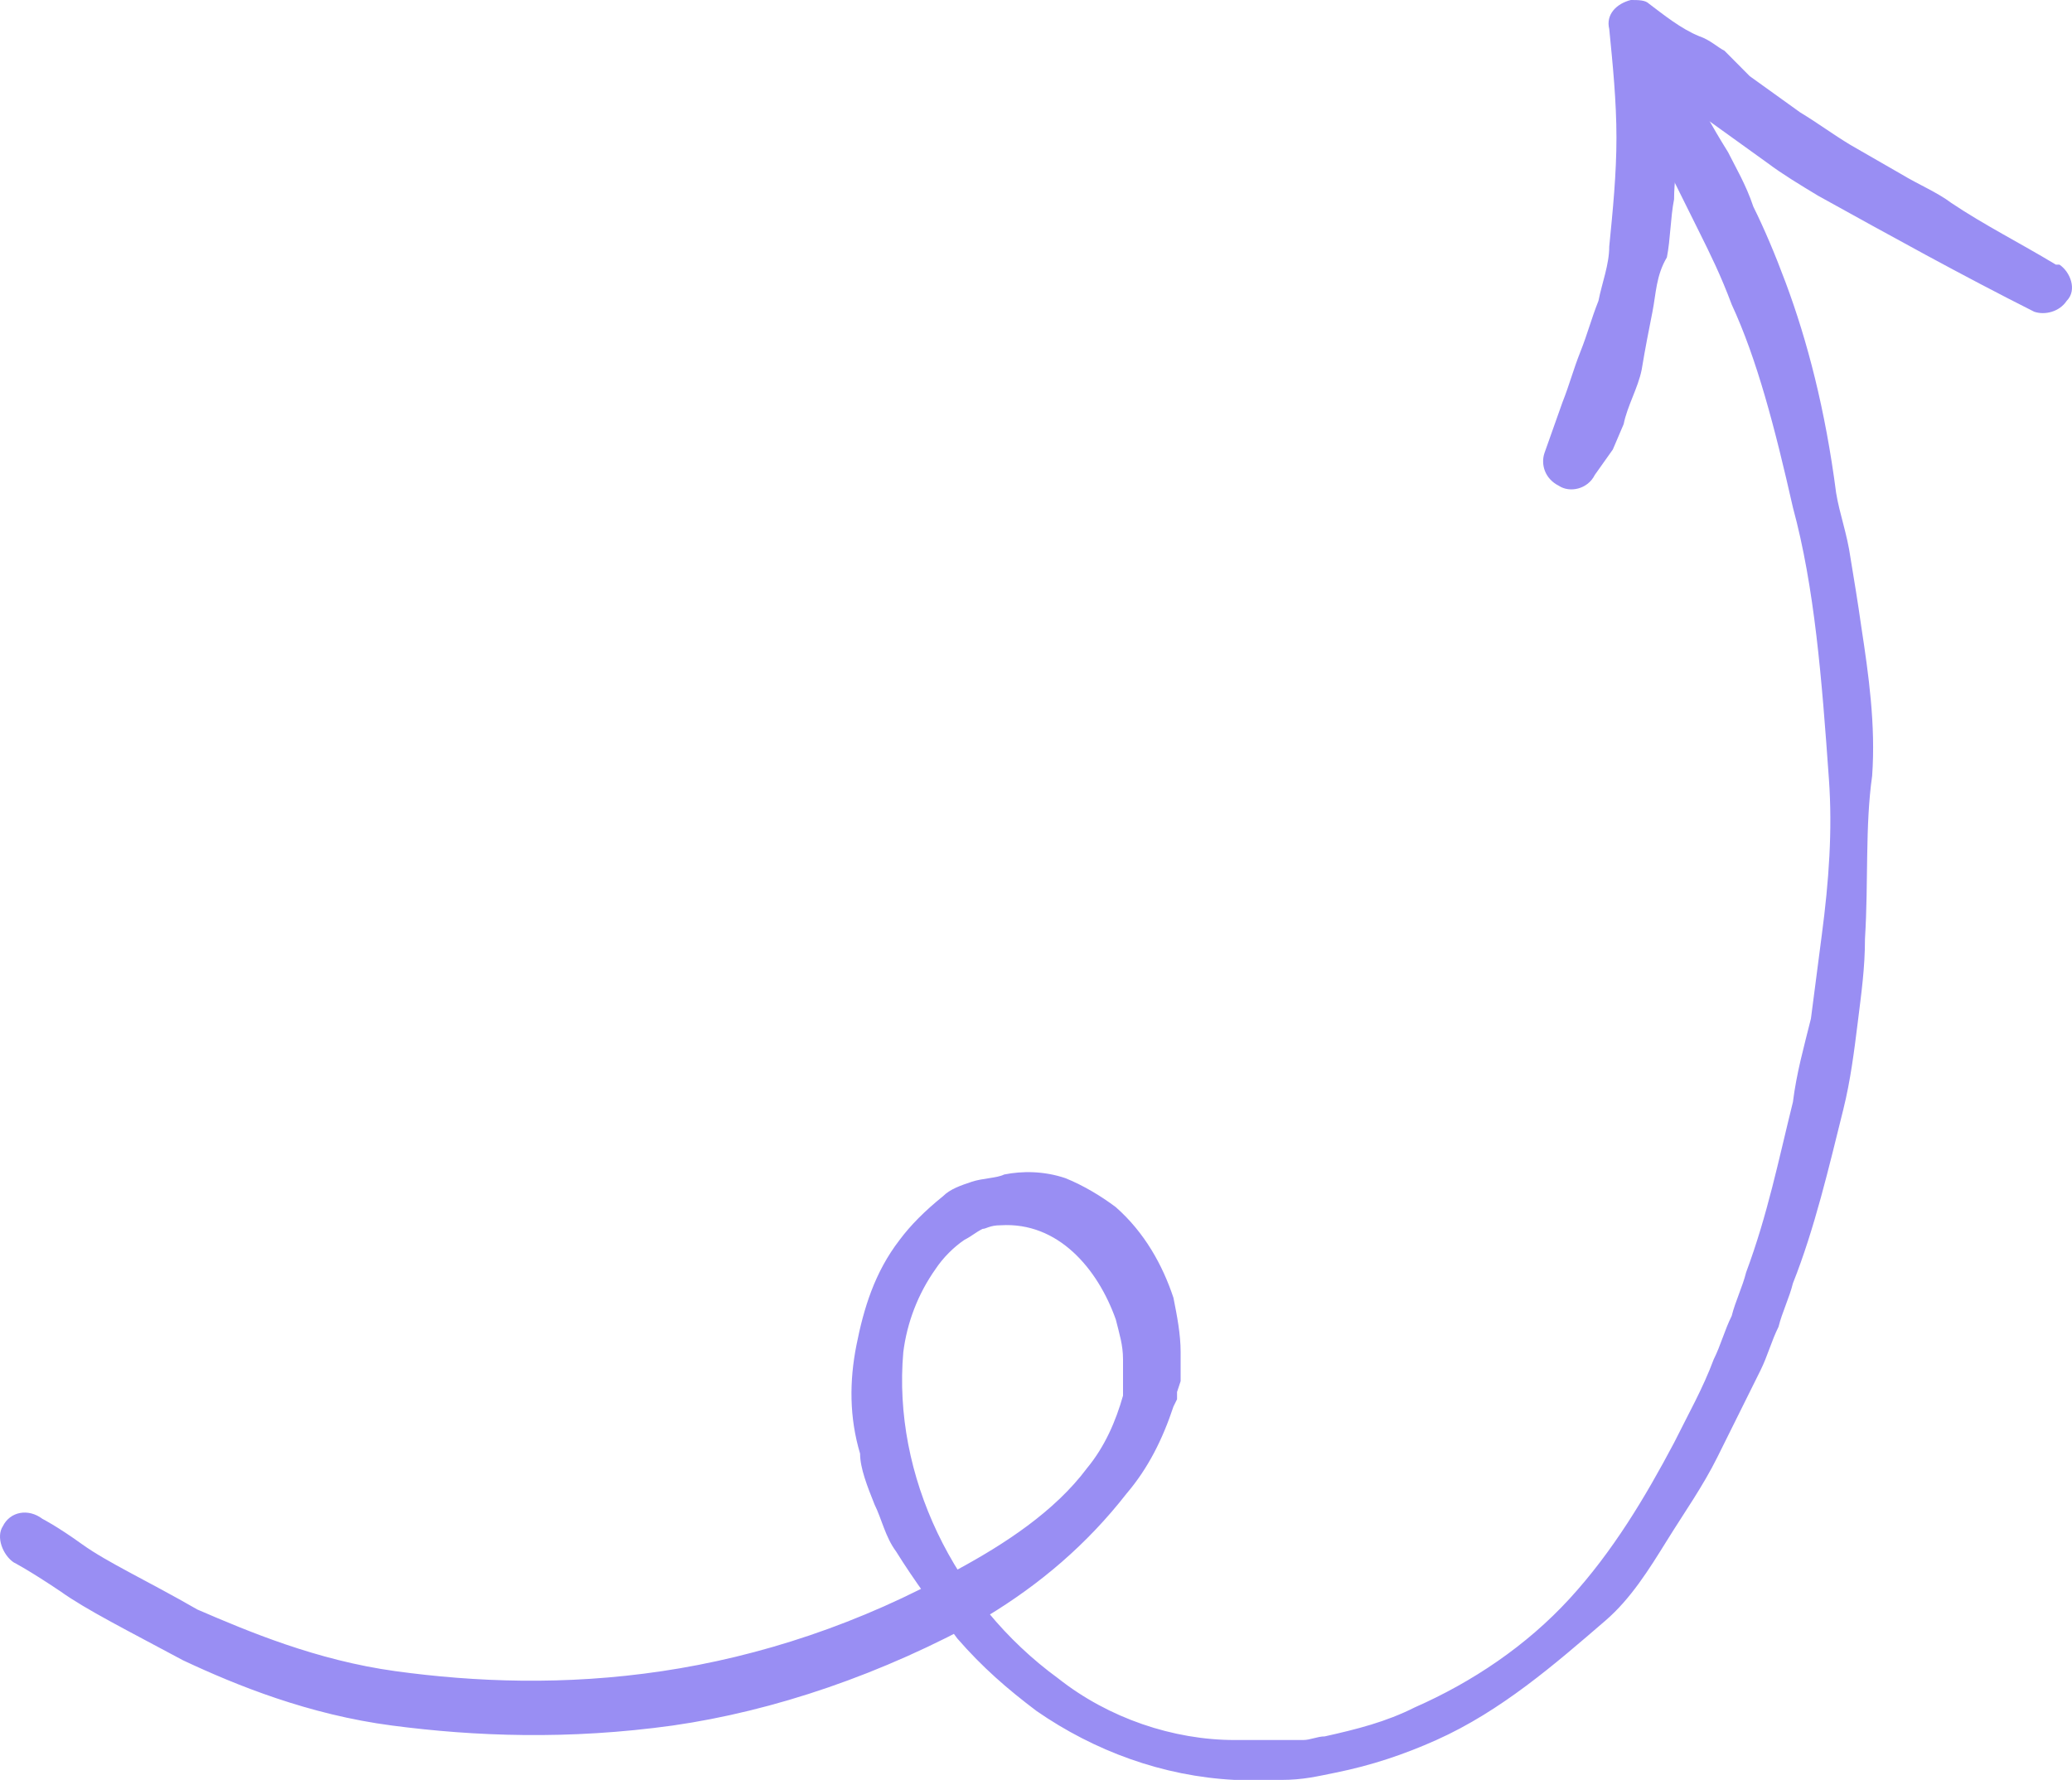 <svg width="71" height="61" viewBox="0 0 71 61" fill="none" xmlns="http://www.w3.org/2000/svg">
<path d="M1.457 52.055C1.457 52.055 1.951 52.303 2.815 52.925C3.678 53.546 5.036 54.167 6.764 55.161C8.492 55.906 10.837 56.9 13.552 57.273C16.267 57.646 19.352 57.77 22.684 57.273C26.017 56.776 29.472 55.658 32.805 53.794C34.409 52.925 36.137 51.806 37.248 50.316C37.865 49.57 38.235 48.701 38.482 47.831V47.21C38.482 46.961 38.482 46.837 38.482 46.589C38.482 46.092 38.358 45.719 38.235 45.222C37.618 43.483 36.26 41.868 34.286 41.992C33.915 41.992 33.792 42.116 33.669 42.116C33.422 42.24 33.298 42.365 33.051 42.489C32.681 42.737 32.311 43.11 32.064 43.483C31.447 44.352 31.077 45.346 30.953 46.34C30.583 50.564 32.681 54.912 36.26 57.521C37.988 58.888 40.21 59.633 42.308 59.633H43.172C43.418 59.633 43.665 59.633 43.912 59.633C44.035 59.633 44.159 59.633 44.282 59.633H44.653C44.899 59.633 45.146 59.509 45.393 59.509C46.504 59.261 47.491 59.012 48.478 58.515C50.453 57.646 52.304 56.403 53.785 54.788C55.266 53.173 56.377 51.31 57.364 49.446C57.858 48.452 58.352 47.583 58.722 46.589C58.969 46.092 59.092 45.595 59.339 45.098C59.463 44.601 59.709 44.104 59.833 43.607C60.573 41.619 60.944 39.756 61.437 37.768C61.561 36.774 61.807 35.904 62.054 34.91C62.178 33.916 62.301 33.047 62.425 32.053C62.671 30.189 62.795 28.45 62.671 26.711C62.425 23.232 62.178 20.126 61.437 17.393C60.82 14.66 60.203 12.299 59.339 10.436C58.969 9.442 58.599 8.697 58.228 7.951C57.858 7.206 57.611 6.709 57.364 6.212C56.994 5.094 56.747 4.597 56.747 4.597C56.501 4.1 56.624 3.603 57.118 3.354C57.611 3.106 58.105 3.23 58.352 3.727C58.352 3.727 58.599 4.224 59.216 5.218C59.463 5.715 59.833 6.336 60.08 7.081C60.45 7.827 60.82 8.697 61.19 9.69C61.931 11.678 62.548 14.039 62.918 16.896C63.042 17.642 63.288 18.263 63.412 19.132C63.535 19.878 63.659 20.623 63.782 21.493C64.029 23.108 64.276 24.847 64.152 26.587C63.906 28.326 64.029 30.189 63.906 32.177C63.906 33.171 63.782 34.041 63.659 35.035C63.535 36.029 63.412 37.022 63.165 38.016C62.671 40.004 62.178 42.116 61.437 43.98C61.314 44.477 61.067 44.974 60.944 45.471C60.697 45.967 60.573 46.464 60.327 46.961C59.833 47.955 59.339 48.949 58.846 49.943C58.352 50.937 57.735 51.806 57.118 52.8C56.501 53.794 55.883 54.788 55.02 55.534C53.292 57.024 51.441 58.639 49.219 59.633C48.108 60.13 46.998 60.503 45.763 60.752C45.146 60.876 44.653 61 43.912 61H43.172C42.925 61 42.554 61 42.308 61C39.839 60.876 37.495 60.006 35.52 58.639C34.532 57.894 33.669 57.149 32.805 56.155C32.064 55.161 31.324 54.167 30.707 53.173C30.336 52.676 30.213 52.055 29.966 51.558C29.719 50.937 29.472 50.316 29.472 49.819C29.102 48.576 29.102 47.334 29.349 46.092C29.596 44.849 29.966 43.607 30.83 42.489C31.2 41.992 31.694 41.495 32.311 40.998C32.558 40.749 32.928 40.625 33.298 40.501C33.669 40.377 34.162 40.377 34.409 40.252C35.026 40.128 35.767 40.128 36.507 40.377C37.124 40.625 37.741 40.998 38.235 41.371C39.222 42.24 39.839 43.358 40.21 44.477C40.333 45.098 40.456 45.719 40.456 46.34C40.456 46.589 40.456 46.961 40.456 47.334L40.333 47.707V47.955L40.21 48.204C39.839 49.322 39.346 50.316 38.605 51.185C37.248 52.925 35.643 54.291 33.792 55.409C30.213 57.397 26.51 58.639 23.055 59.136C19.476 59.633 16.267 59.509 13.428 59.136C10.59 58.764 8.121 57.77 6.27 56.9C4.419 55.906 2.938 55.161 2.074 54.54C0.963 53.794 0.47 53.546 0.47 53.546C0.099 53.297 -0.147 52.676 0.099 52.303C0.346 51.806 0.963 51.682 1.457 52.055Z" fill="#998EF3"/>
<path d="M52.922 15.53L53.539 13.79C53.785 13.169 53.909 12.672 54.156 12.051C54.403 11.43 54.526 10.933 54.773 10.312C54.896 9.69 55.143 9.069 55.143 8.448C55.266 7.206 55.39 5.963 55.39 4.721C55.39 3.479 55.266 2.236 55.143 0.994C55.02 0.497 55.39 0.124 55.883 0C56.13 0 56.377 0 56.501 0.124C56.994 0.497 57.611 0.994 58.228 1.242C58.599 1.367 58.846 1.615 59.092 1.739L59.956 2.609L61.684 3.851C62.301 4.224 62.795 4.597 63.412 4.969L65.14 5.963C65.757 6.336 66.374 6.585 66.868 6.957C67.978 7.703 69.212 8.324 70.447 9.069H70.57C70.94 9.318 71.187 9.939 70.817 10.312C70.57 10.684 70.076 10.809 69.706 10.684C67.238 9.442 64.769 8.075 62.301 6.709C61.684 6.336 61.067 5.963 60.573 5.591L57.982 3.727C57.735 3.479 57.364 3.354 57.118 3.23C56.501 2.857 56.007 2.485 55.39 1.988L57.241 0.87C57.488 2.236 57.488 3.479 57.488 4.845C57.488 5.466 57.364 6.212 57.364 6.833C57.241 7.454 57.241 8.2 57.118 8.821C56.747 9.442 56.747 10.063 56.624 10.684C56.501 11.306 56.377 11.927 56.254 12.672C56.13 13.293 55.76 13.915 55.637 14.536L55.266 15.405L54.649 16.275C54.403 16.772 53.785 16.896 53.415 16.648C52.922 16.399 52.798 15.902 52.922 15.53Z" fill="#998EF3"/>
</svg>
